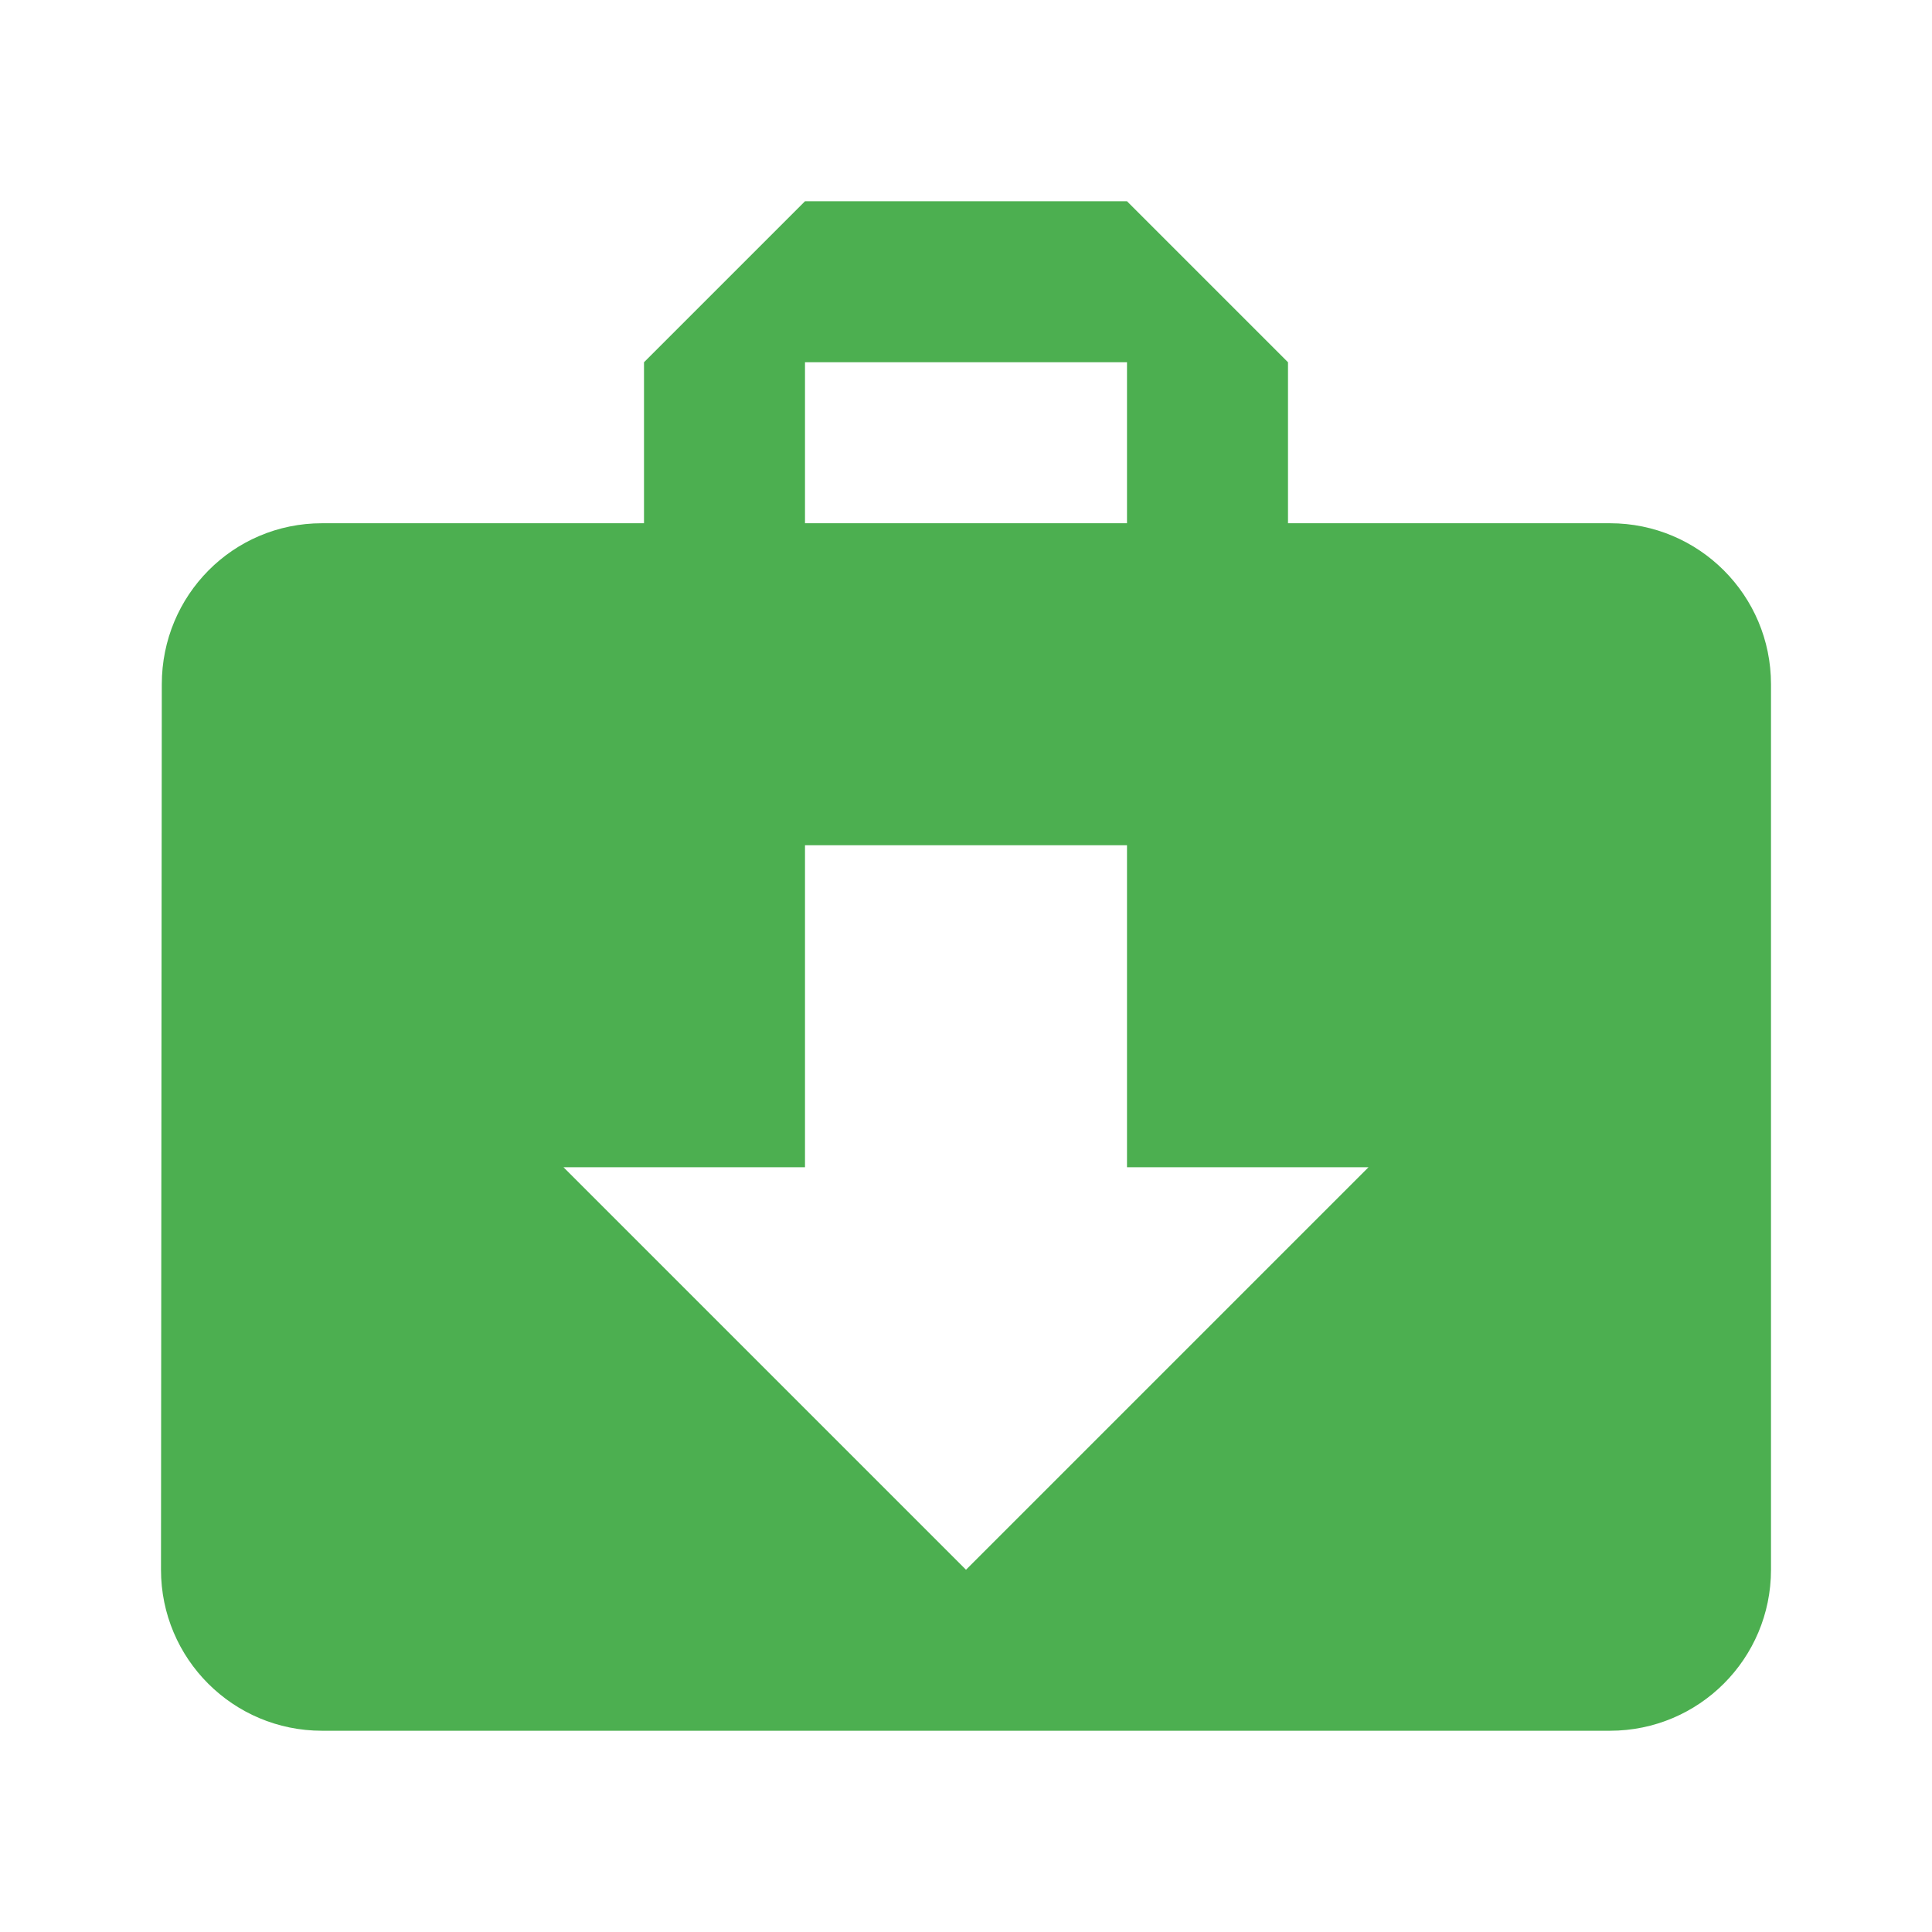<svg xmlns="http://www.w3.org/2000/svg" fill="#4CAF50" viewBox="0 0 48 48"><path d="m40 13h-8v-4l-4-4h-8l-4 4v4h-8c-2.21 0-3.98 1.79-3.98 4l-.02 22c0 2.21 1.79 4 4 4h32c2.21 0 4-1.79 4-4v-22c0-2.21-1.79-4-4-4m-20-4h8v4h-8v-4m4 30l-10-10h6v-8h8v8h6l-10 10"/></svg>